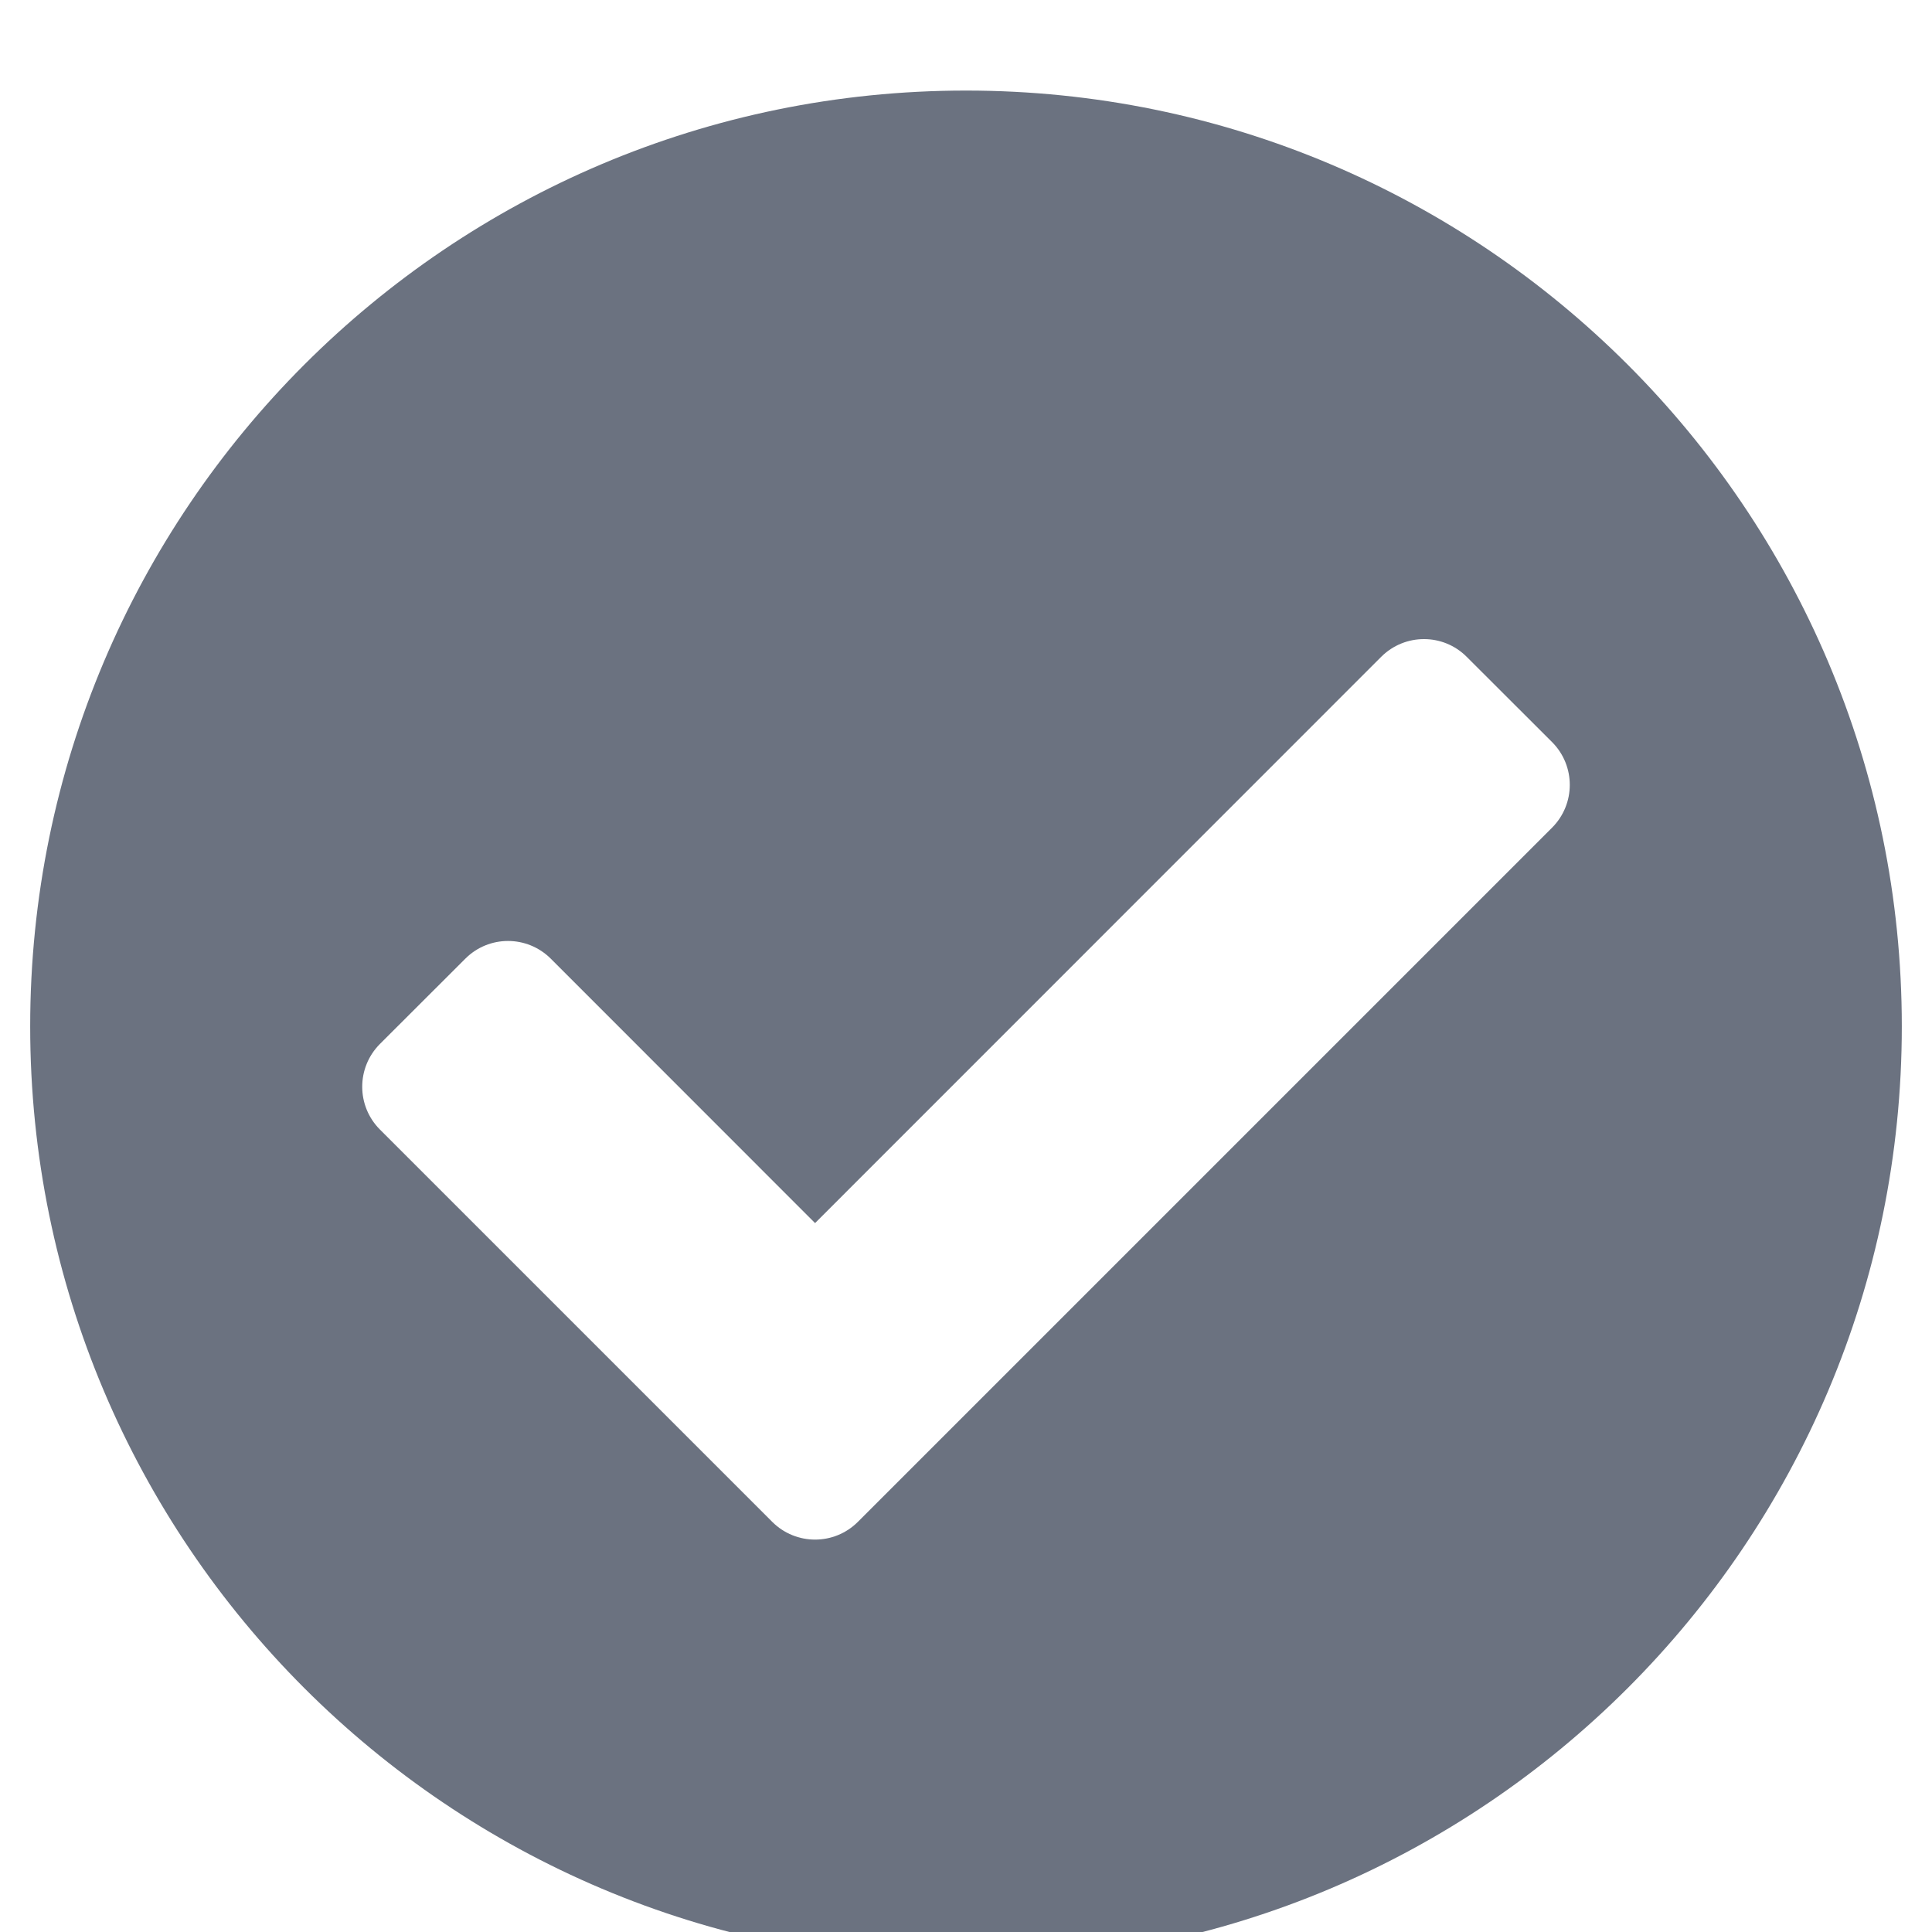 <?xml version="1.0" encoding="utf-8"?>
<svg width="16" height="16" viewBox="0 0 16 16" fill="none" xmlns="http://www.w3.org/2000/svg">
    <path
        d="M15.75 8.5C15.75 12.78 12.28 16.25 8 16.25C3.72 16.25 0.25 12.78 0.25 8.5C0.25 4.22 3.72 0.75 8 0.75C12.28 0.75 15.75 4.22 15.75 8.5ZM7.104 12.604L12.854 6.854C13.049 6.658 13.049 6.342 12.854 6.146L12.146 5.439C11.951 5.244 11.635 5.244 11.439 5.439L6.75 10.129L4.561 7.939C4.365 7.744 4.049 7.744 3.854 7.939L3.146 8.646C2.951 8.842 2.951 9.158 3.146 9.354L6.396 12.604C6.592 12.799 6.908 12.799 7.104 12.604Z"
        fill="#6B7280" />
</svg>